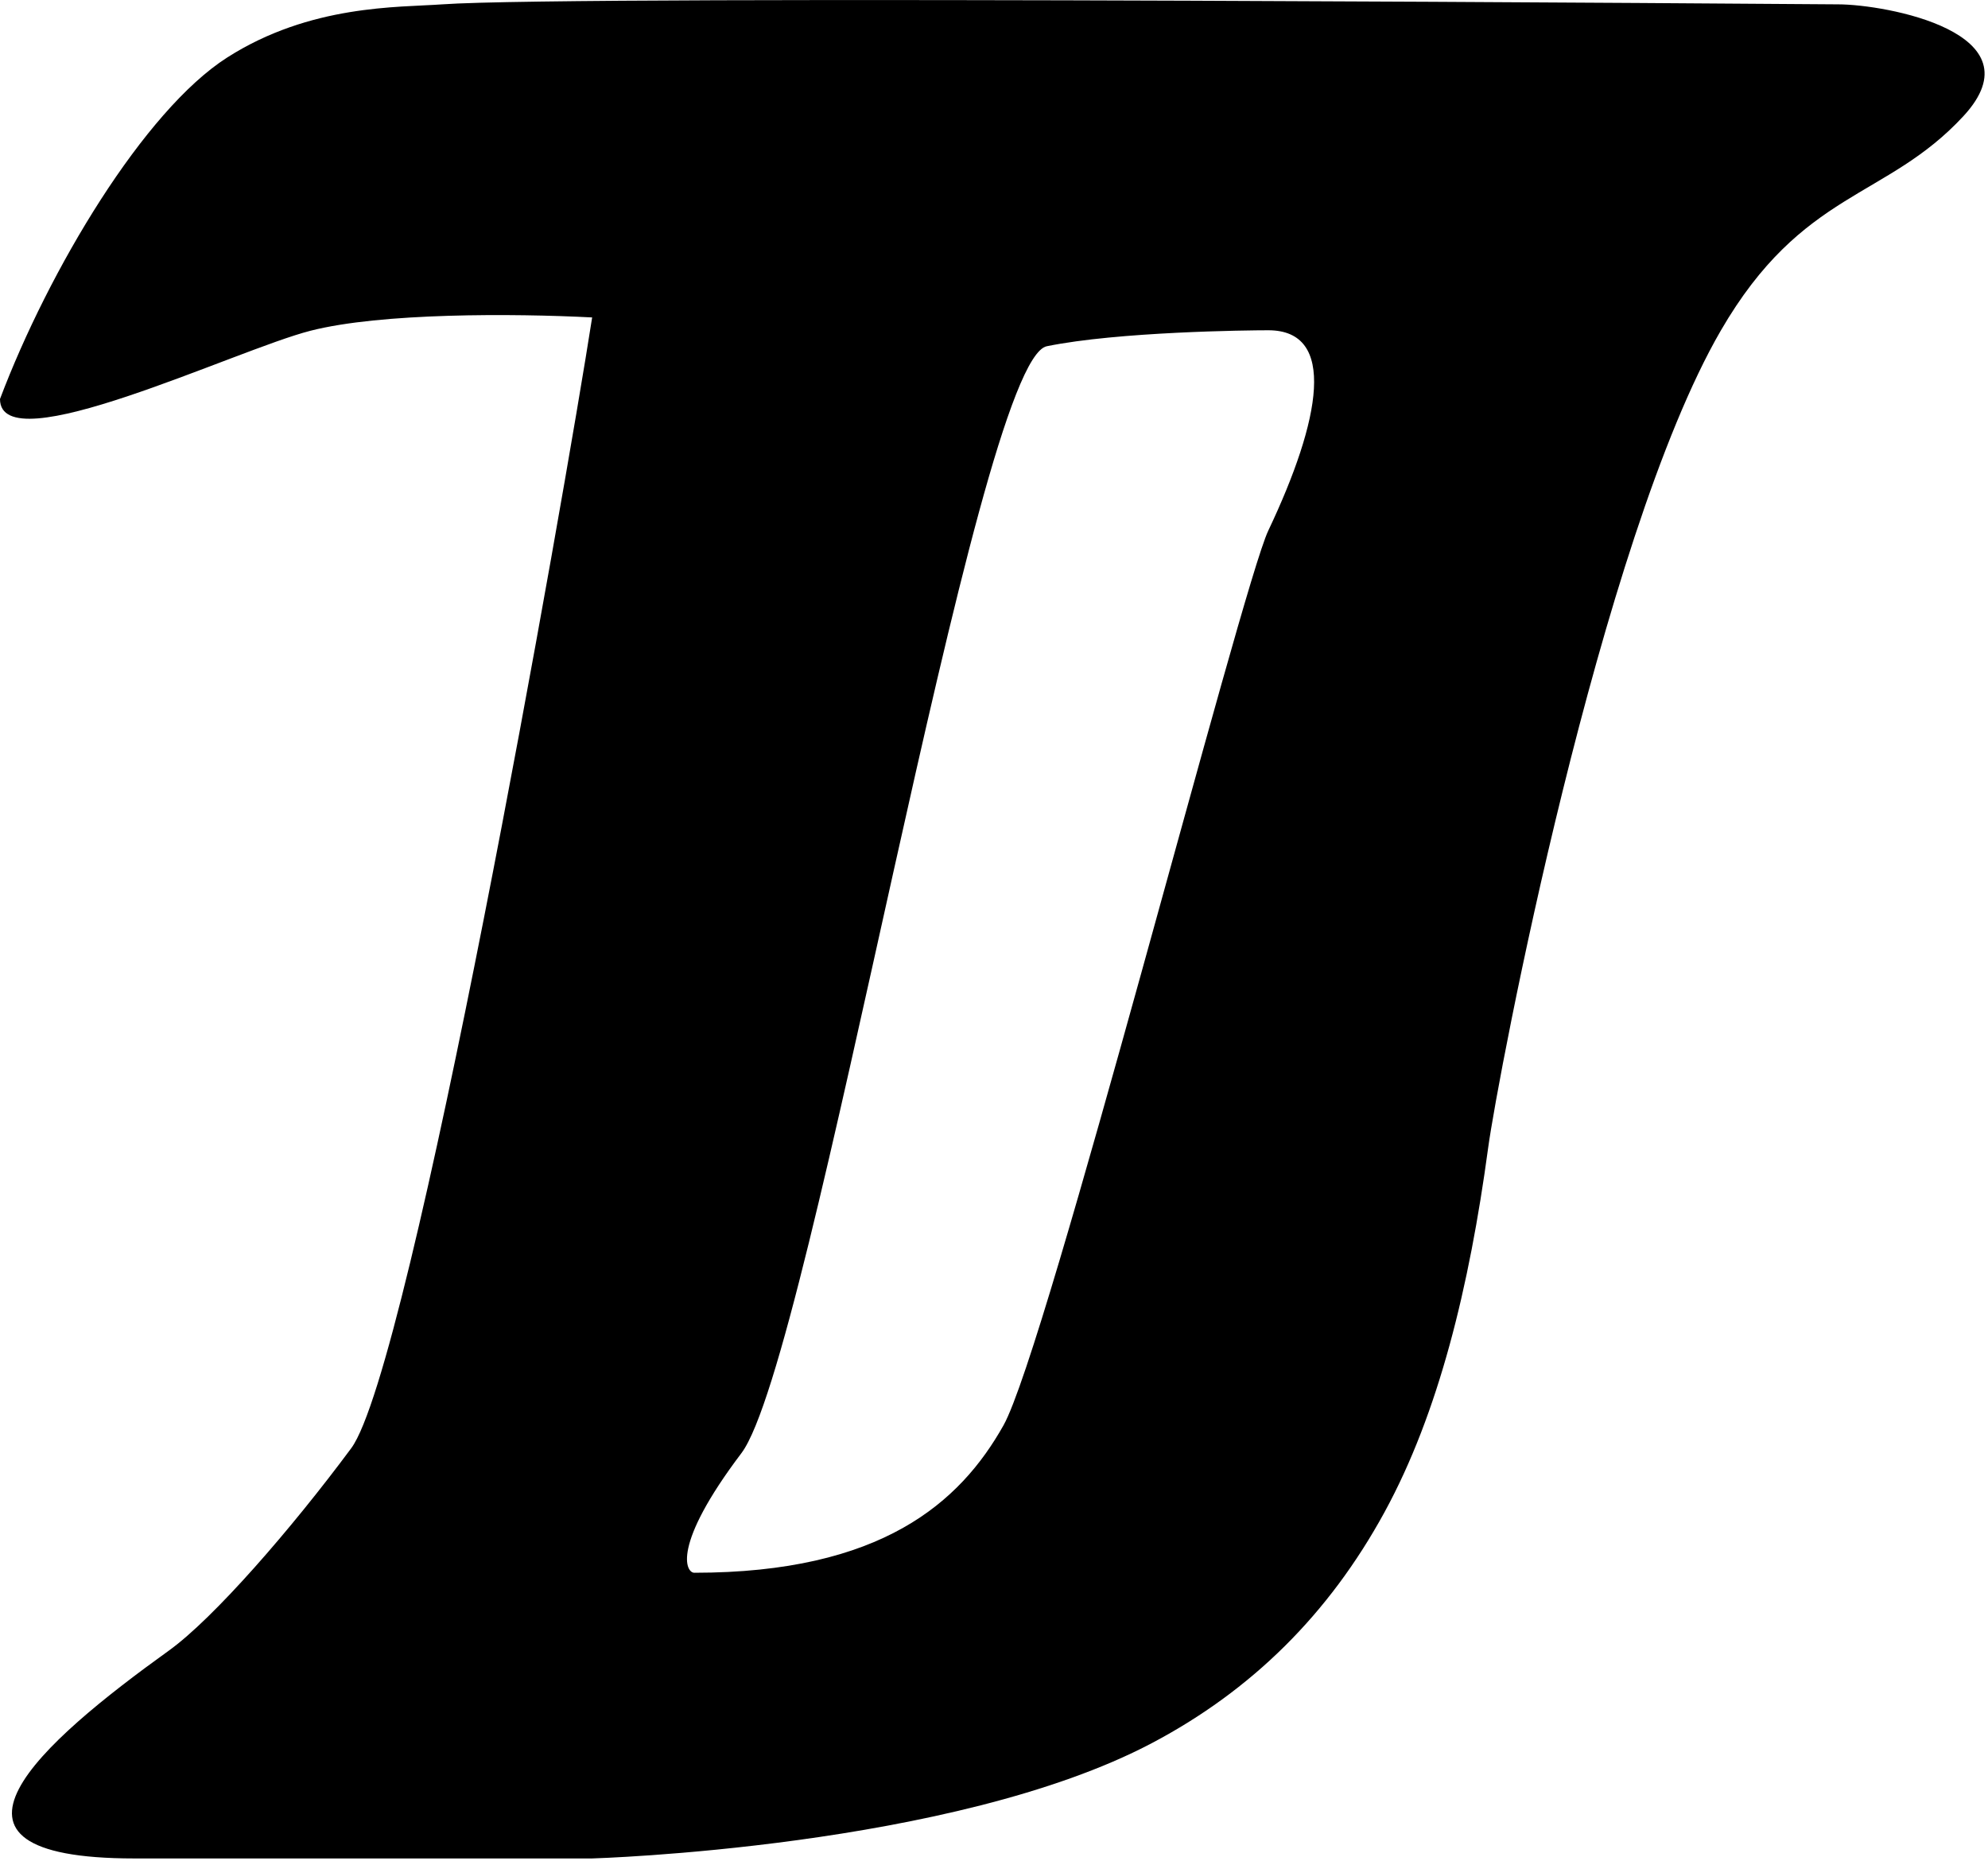 <svg height="454" viewBox="0 0 485 454" width="485" xmlns="http://www.w3.org/2000/svg"><path d="m448.434 1.062c11.499 0 49.41 6.887 30.566 27.27-18.844 20.383-39.27 17.935-59.211 52.35-29.461 50.844-54.361 181.747-56.735 199.326-4.597 34.004-12.081 64.664-25.264 88.83-13.628 24.986-32.509 43.548-56.707 56.331-48.523 25.631-136.619 28.168-136.619 28.168h-111.726c-55.199 0-22.609-28.372 8.453-50.696 10.971-7.885 29.949-29.754 44.496-49.367 14.547-19.613 52.025-232.435 58.777-275.839-19.187-.989-51.509-1.156-68.722 3.248-18.349 4.697-75.742 32.459-75.742 16.647 11.892-31.472 35.125-70.342 55.434-83.305 20.309-12.962 41.775-12.19 52.427-12.962 32.692-2.367 340.573 0 340.573 0zm-139.019 128.378c12.855-27.093 16.831-48.878 0-48.878-4.955 0-36.66.342-54.035 3.899s-57.329 247.301-74.505 270.016c-17.176 22.715-13.515 29.172-11.496 29.172 45.711 0 64.866-17.164 75.433-35.954 10.568-18.79 58.018-204.378 64.603-218.255z"/></svg>